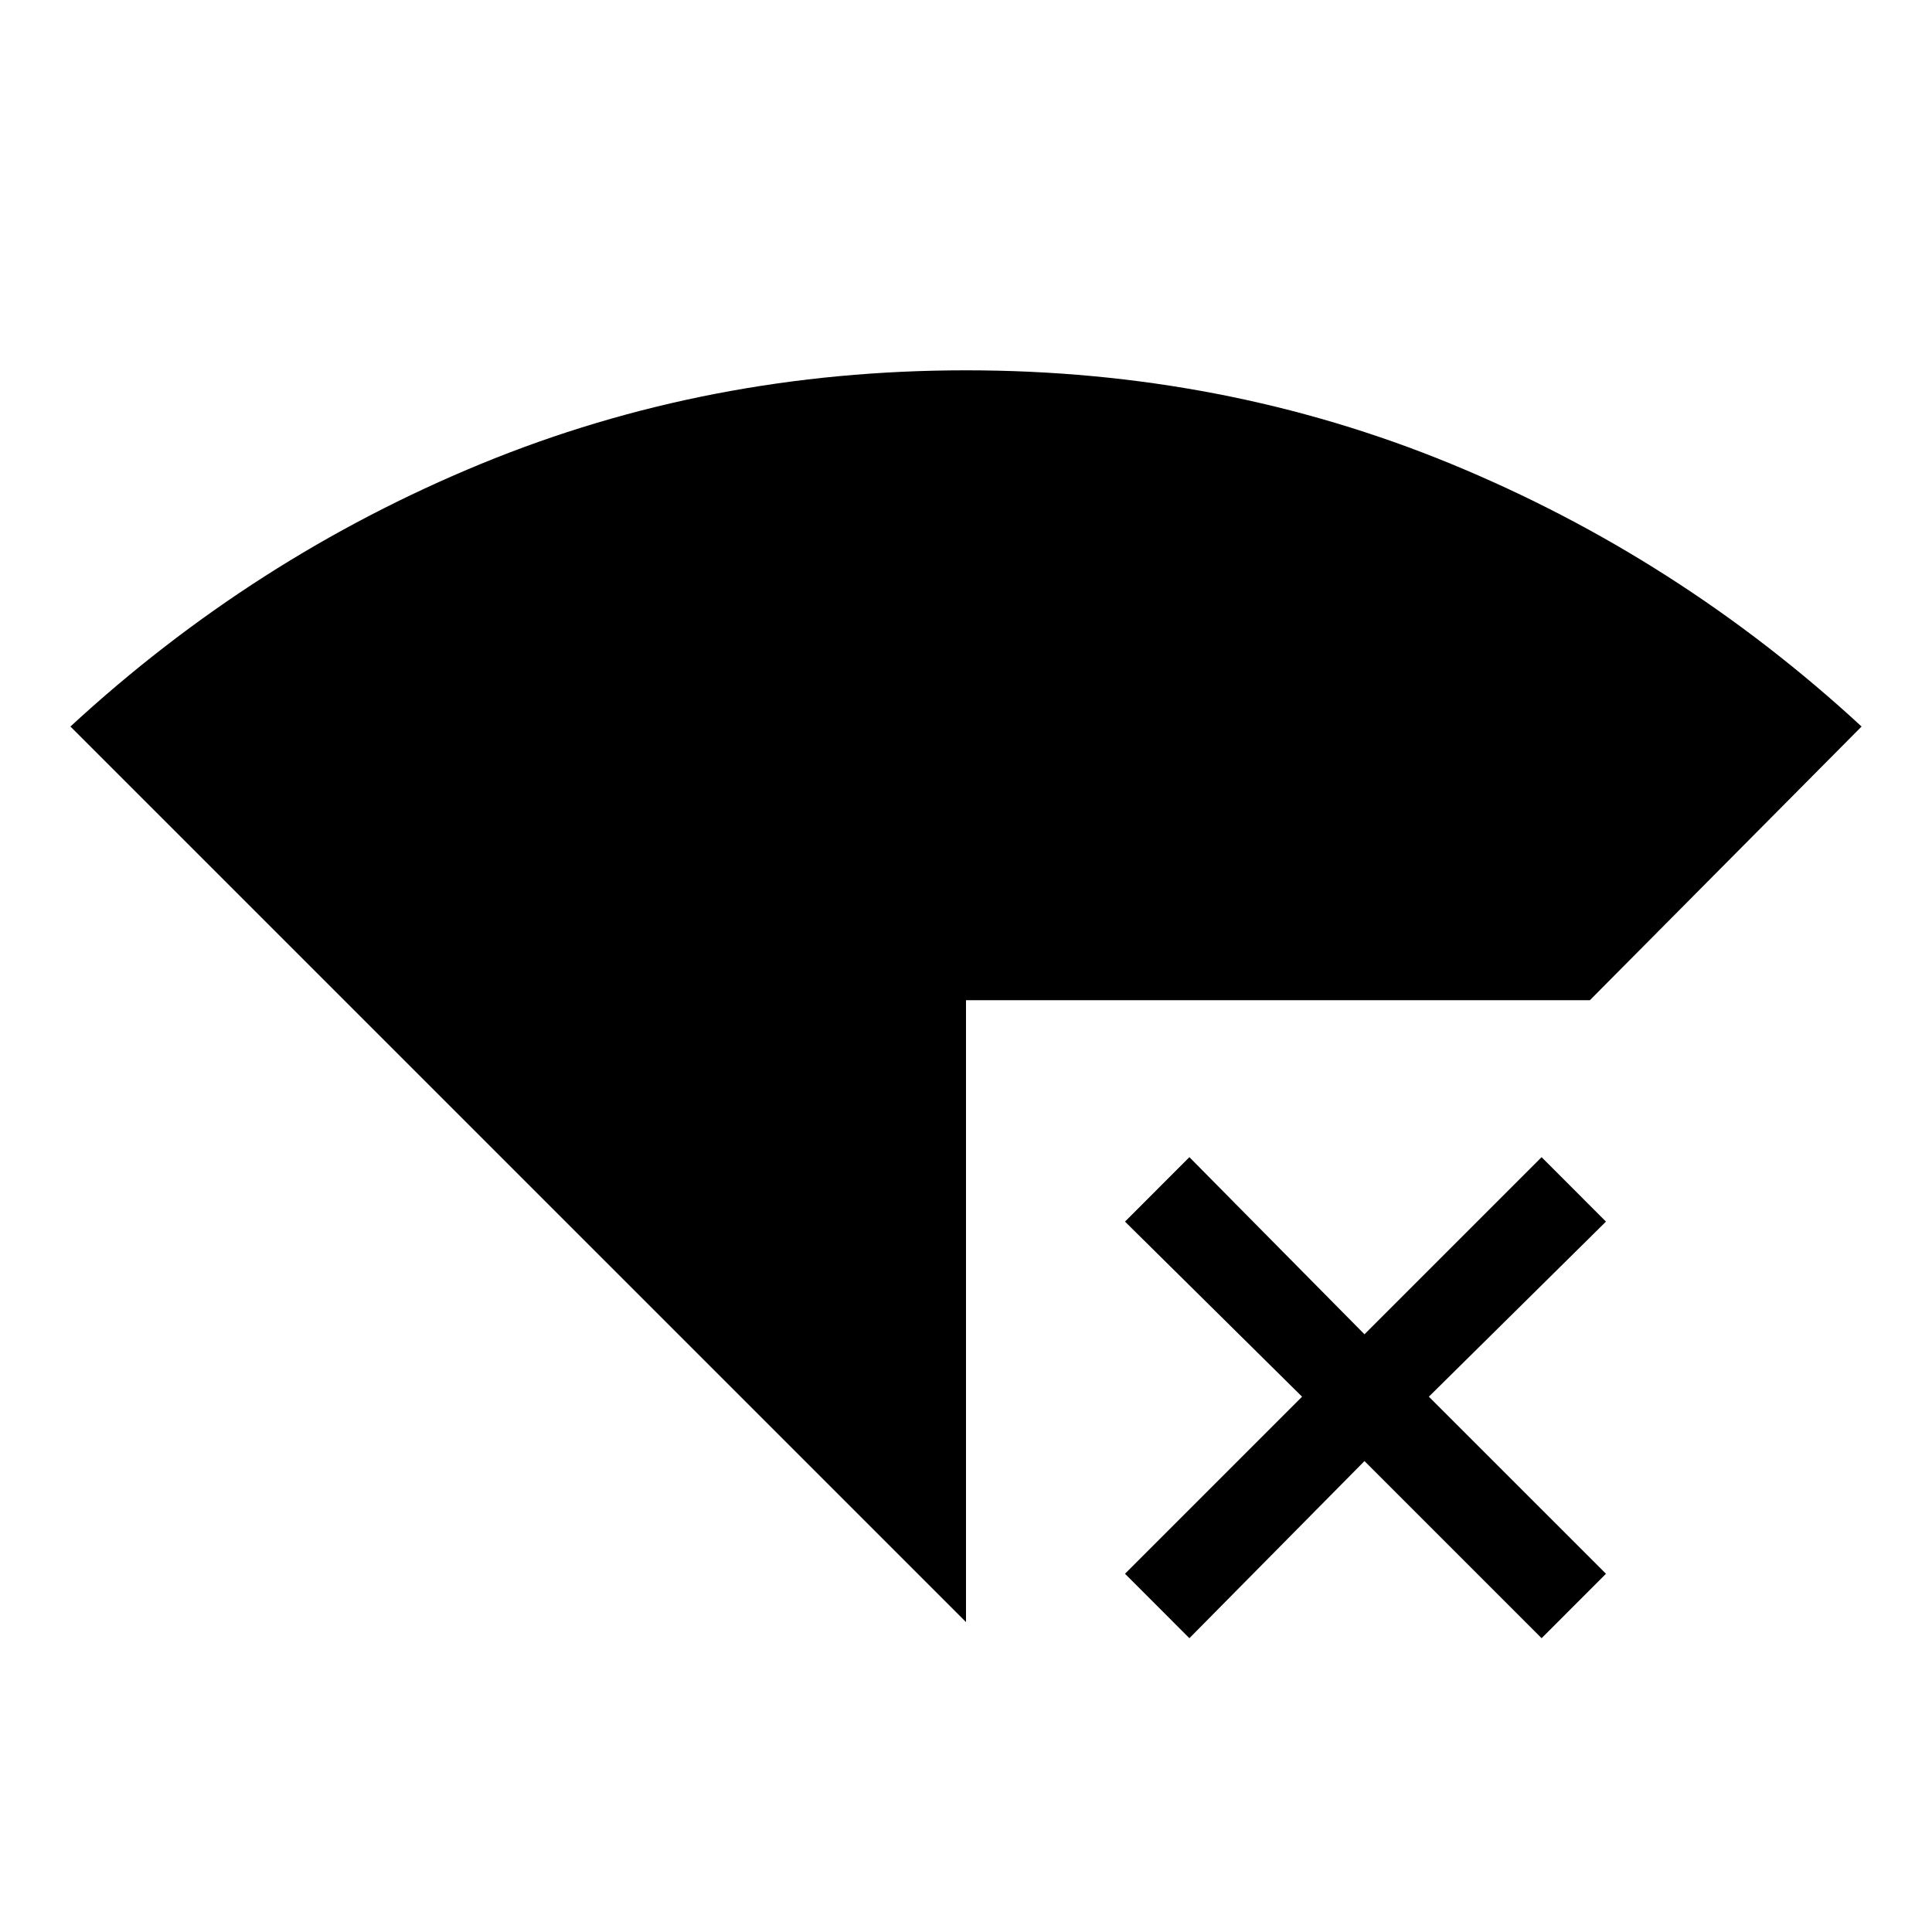 <svg xmlns="http://www.w3.org/2000/svg" height="40" width="40"><path d="M20 33.583 1.458 15.042q3.792-3.5 8.5-5.438Q14.667 7.667 20 7.667t10.042 1.937q4.708 1.938 8.5 5.438l-5.625 5.666H20Zm4.625.334-1.333-1.334 3.666-3.666-3.666-3.625 1.333-1.334 3.625 3.667 3.667-3.667 1.333 1.334-3.667 3.625 3.667 3.666-1.333 1.334-3.667-3.667Z"/></svg>